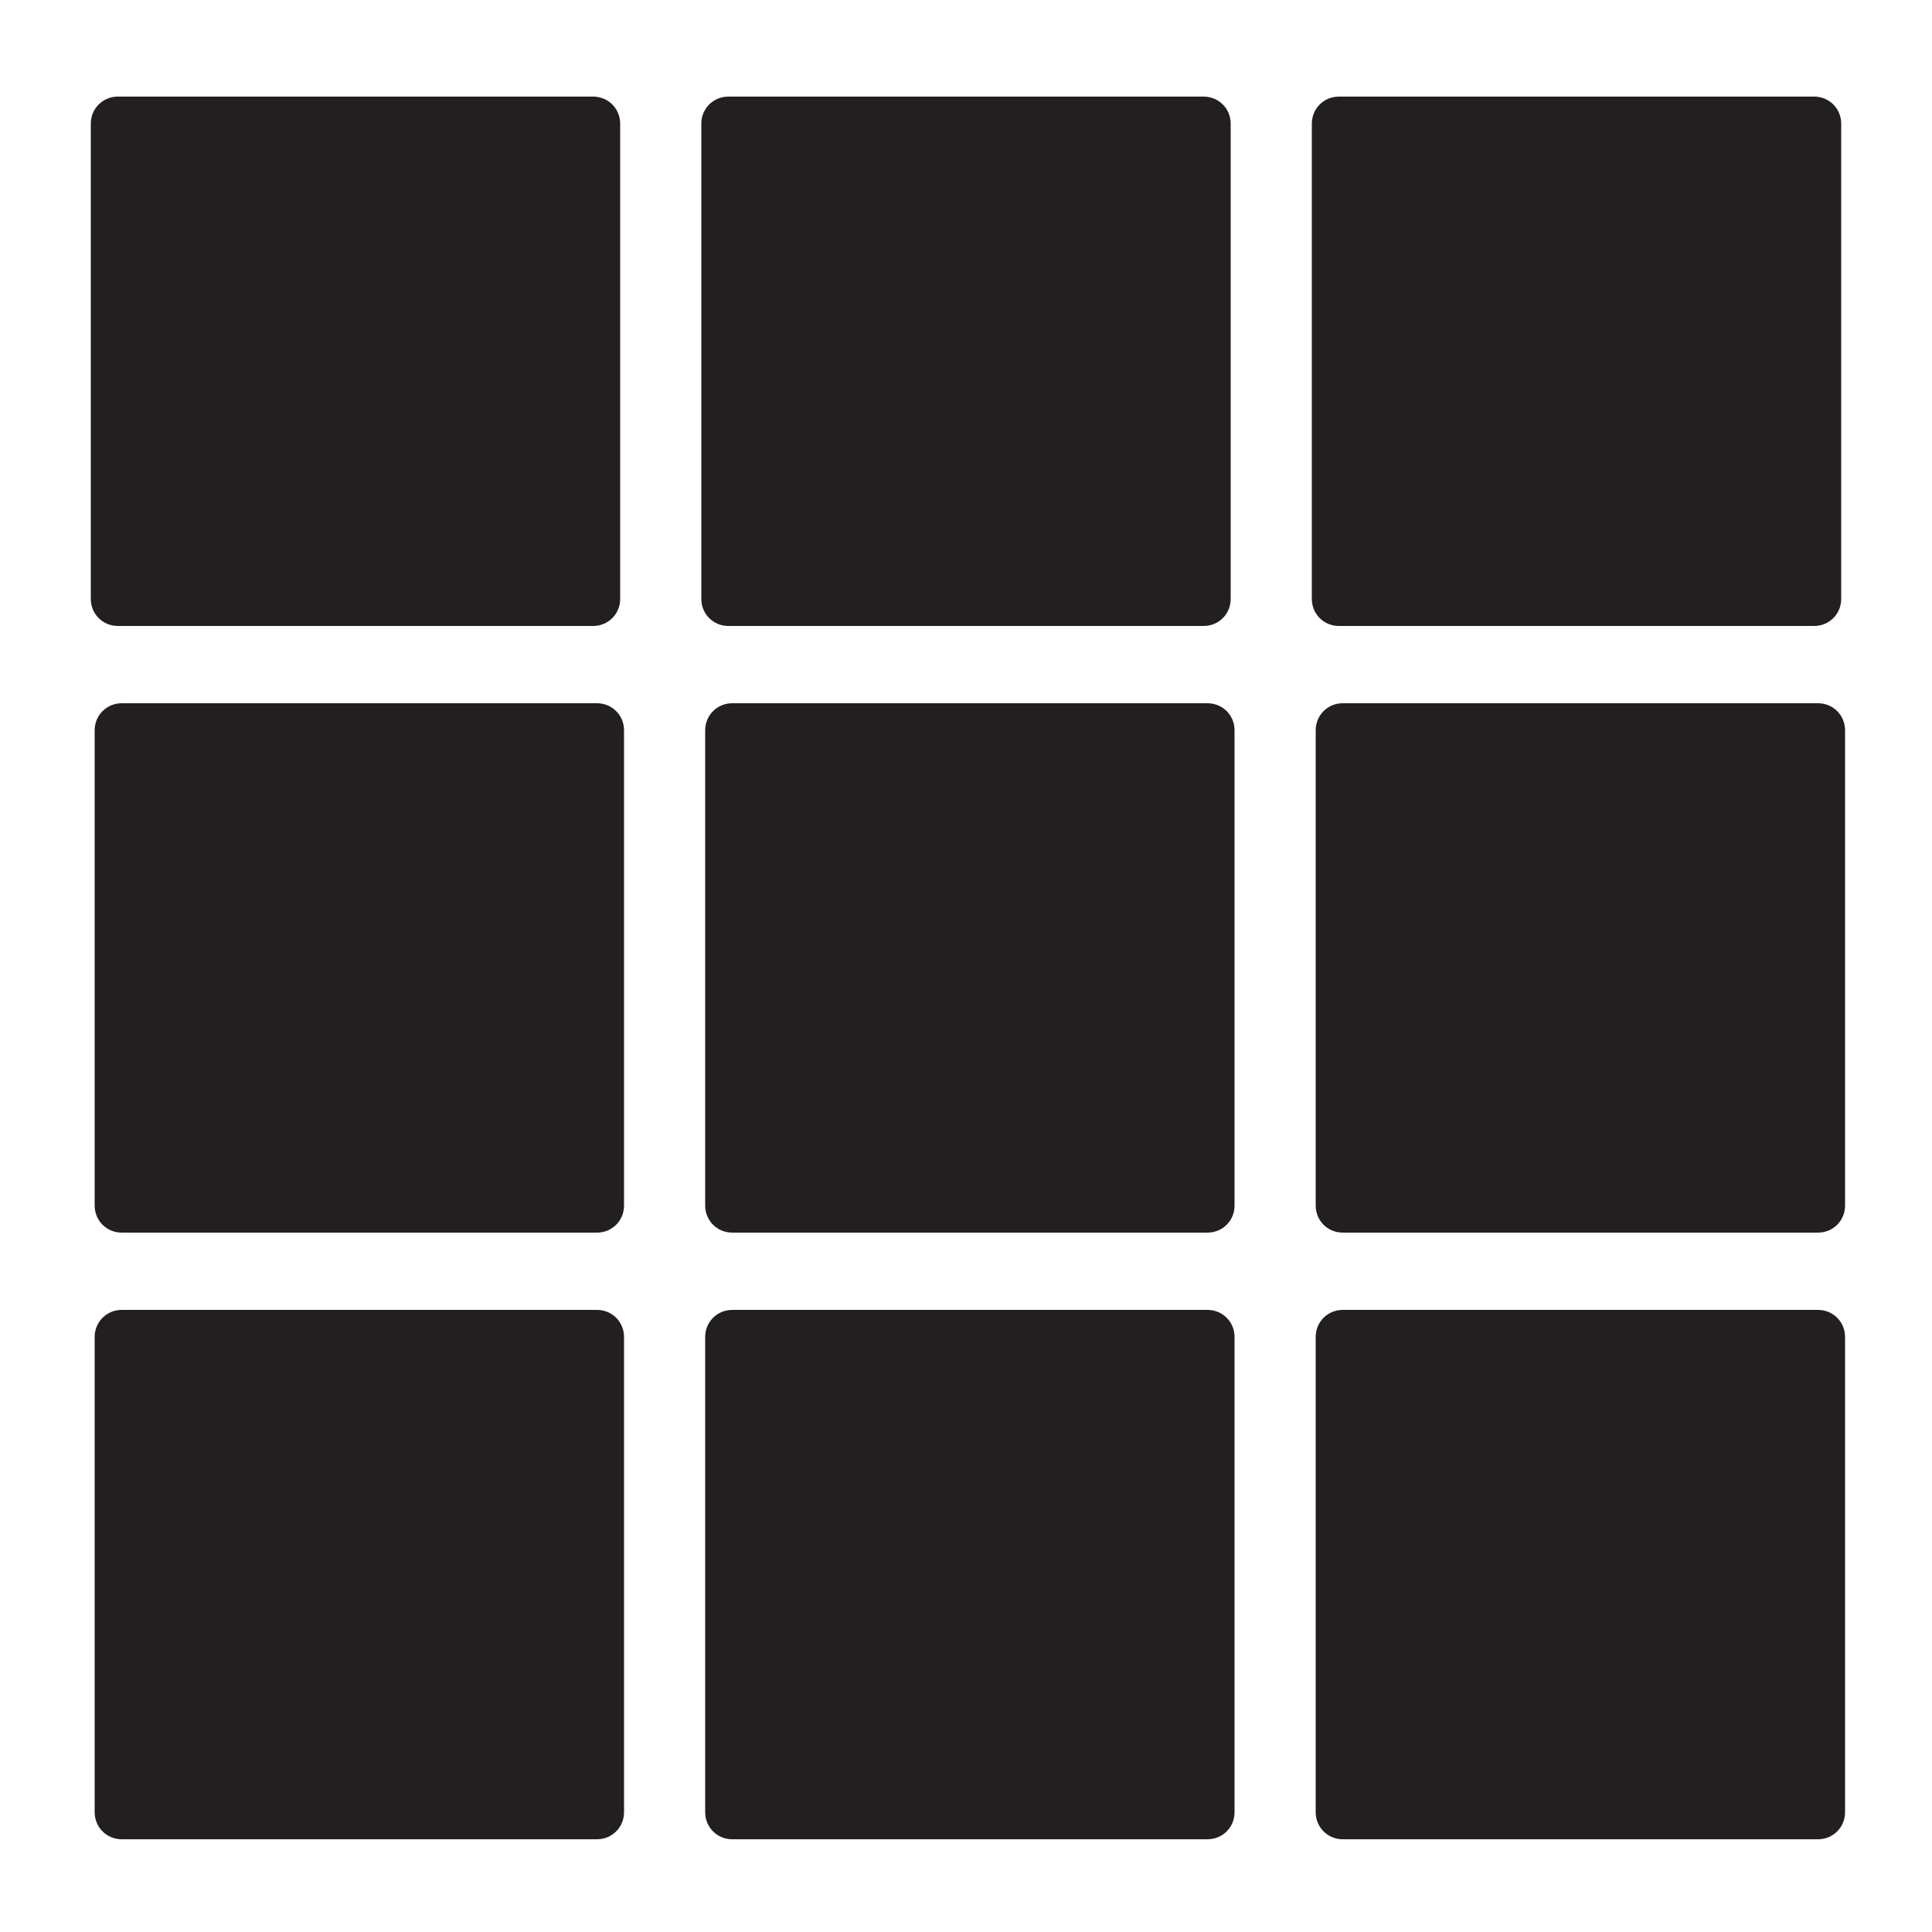 <?xml version="1.0" encoding="utf-8"?>
<!-- Generator: Adobe Illustrator 19.2.0, SVG Export Plug-In . SVG Version: 6.00 Build 0)  -->
<svg version="1.1" id="Layer_1" xmlns="http://www.w3.org/2000/svg" xmlns:xlink="http://www.w3.org/1999/xlink" x="0px" y="0px"
	 viewBox="0 0 500 500" style="enable-background:new 0 0 500 500;" xml:space="preserve">
<style type="text/css">
	.st0{fill:#231F20;}
</style>
<path class="st0" d="M153.5,162h-123c-3.9,0-7-3.1-7-7V32c0-3.9,3.1-7,7-7h123c3.9,0,7,3.1,7,7v123C160.5,158.9,157.4,162,153.5,162
	z"/>
<path class="st0" d="M311.5,162h-123c-3.9,0-7-3.1-7-7V32c0-3.9,3.1-7,7-7h123c3.9,0,7,3.1,7,7v123C318.5,158.9,315.4,162,311.5,162
	z"/>
<path class="st0" d="M469.5,162h-123c-3.9,0-7-3.1-7-7V32c0-3.9,3.1-7,7-7h123c3.9,0,7,3.1,7,7v123C476.5,158.9,473.4,162,469.5,162
	z"/>
<path class="st0" d="M154.5,319h-123c-3.9,0-7-3.1-7-7V189c0-3.9,3.1-7,7-7h123c3.9,0,7,3.1,7,7v123
	C161.5,315.9,158.4,319,154.5,319z"/>
<path class="st0" d="M312.5,319h-123c-3.9,0-7-3.1-7-7V189c0-3.9,3.1-7,7-7h123c3.9,0,7,3.1,7,7v123
	C319.5,315.9,316.4,319,312.5,319z"/>
<path class="st0" d="M470.5,319h-123c-3.9,0-7-3.1-7-7V189c0-3.9,3.1-7,7-7h123c3.9,0,7,3.1,7,7v123
	C477.5,315.9,474.4,319,470.5,319z"/>
<path class="st0" d="M154.5,476h-123c-3.9,0-7-3.1-7-7V346c0-3.9,3.1-7,7-7h123c3.9,0,7,3.1,7,7v123
	C161.5,472.9,158.4,476,154.5,476z"/>
<path class="st0" d="M312.5,476h-123c-3.9,0-7-3.1-7-7V346c0-3.9,3.1-7,7-7h123c3.9,0,7,3.1,7,7v123
	C319.5,472.9,316.4,476,312.5,476z"/>
<path class="st0" d="M470.5,476h-123c-3.9,0-7-3.1-7-7V346c0-3.9,3.1-7,7-7h123c3.9,0,7,3.1,7,7v123
	C477.5,472.9,474.4,476,470.5,476z"/>
</svg>
